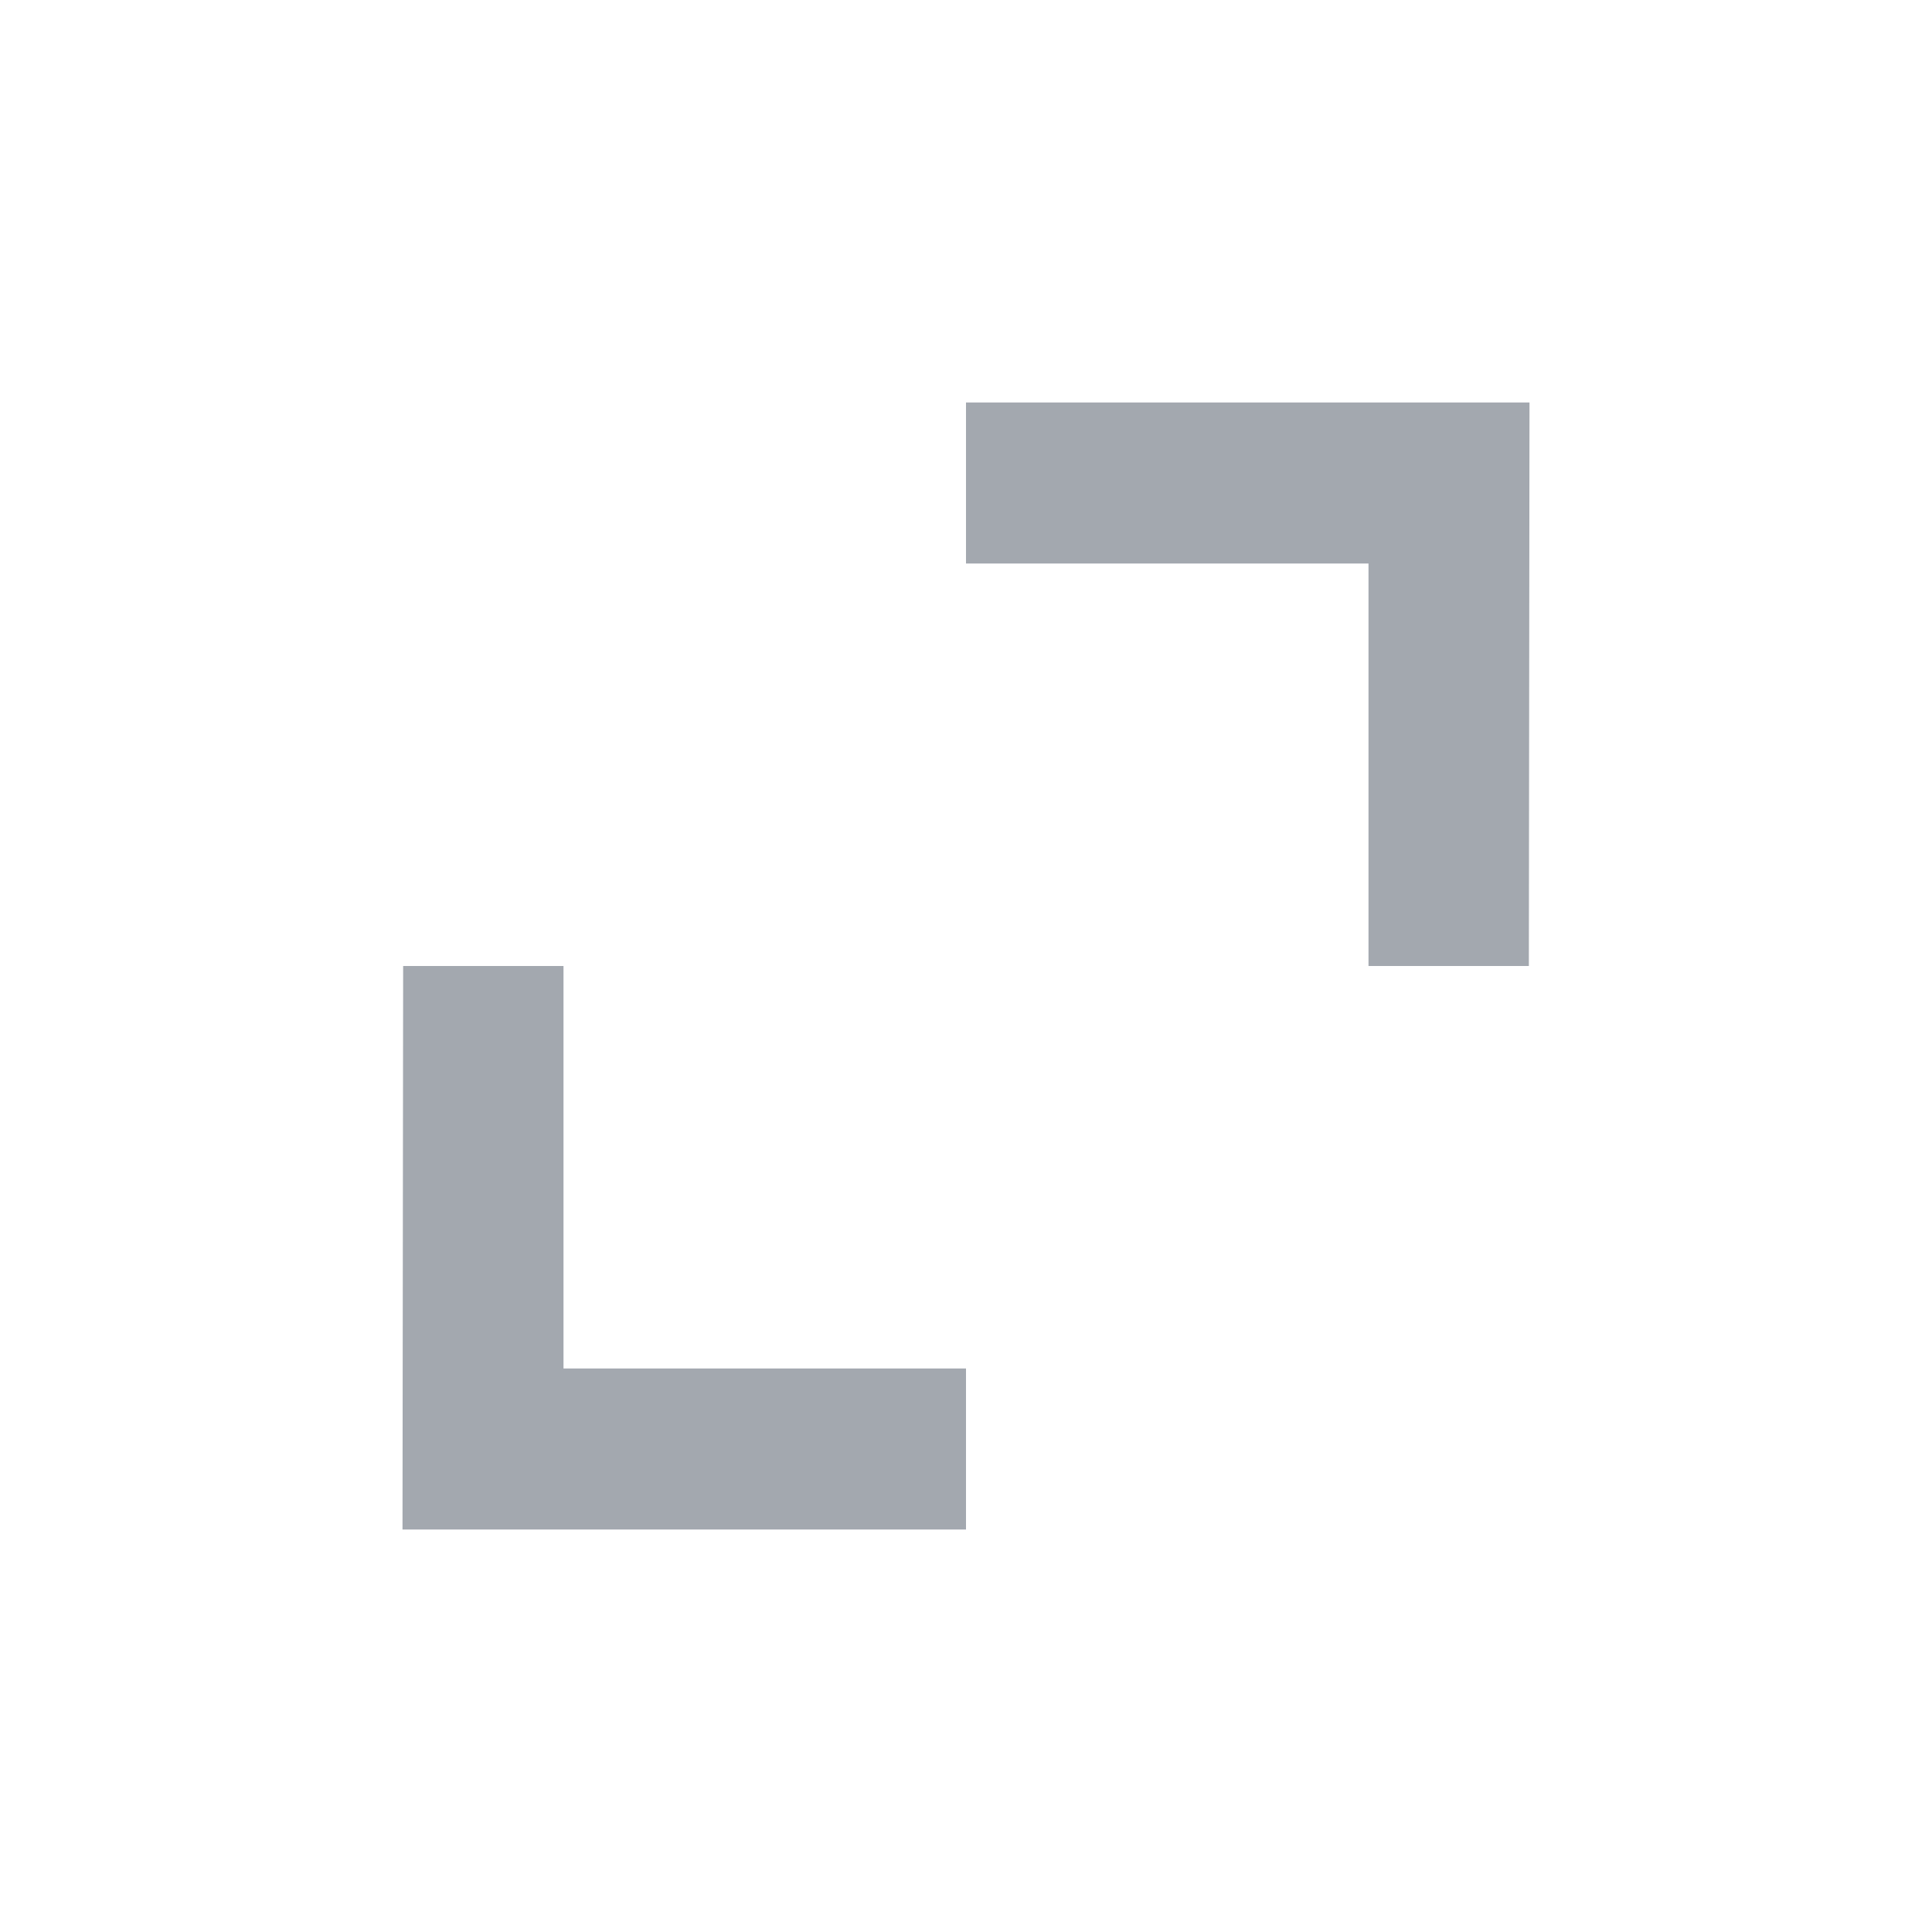 <svg viewBox="0 0 24 24" fill="none" xmlns="http://www.w3.org/2000/svg">
    <path d="M17 12V7H12V5H19L18.992 12H17Z" fill="#A3A8AF"/>
    <path d="M7 12L7 17H12V19L5 19L5.008 12H7Z" fill="#A3A8AF"/>
</svg>
